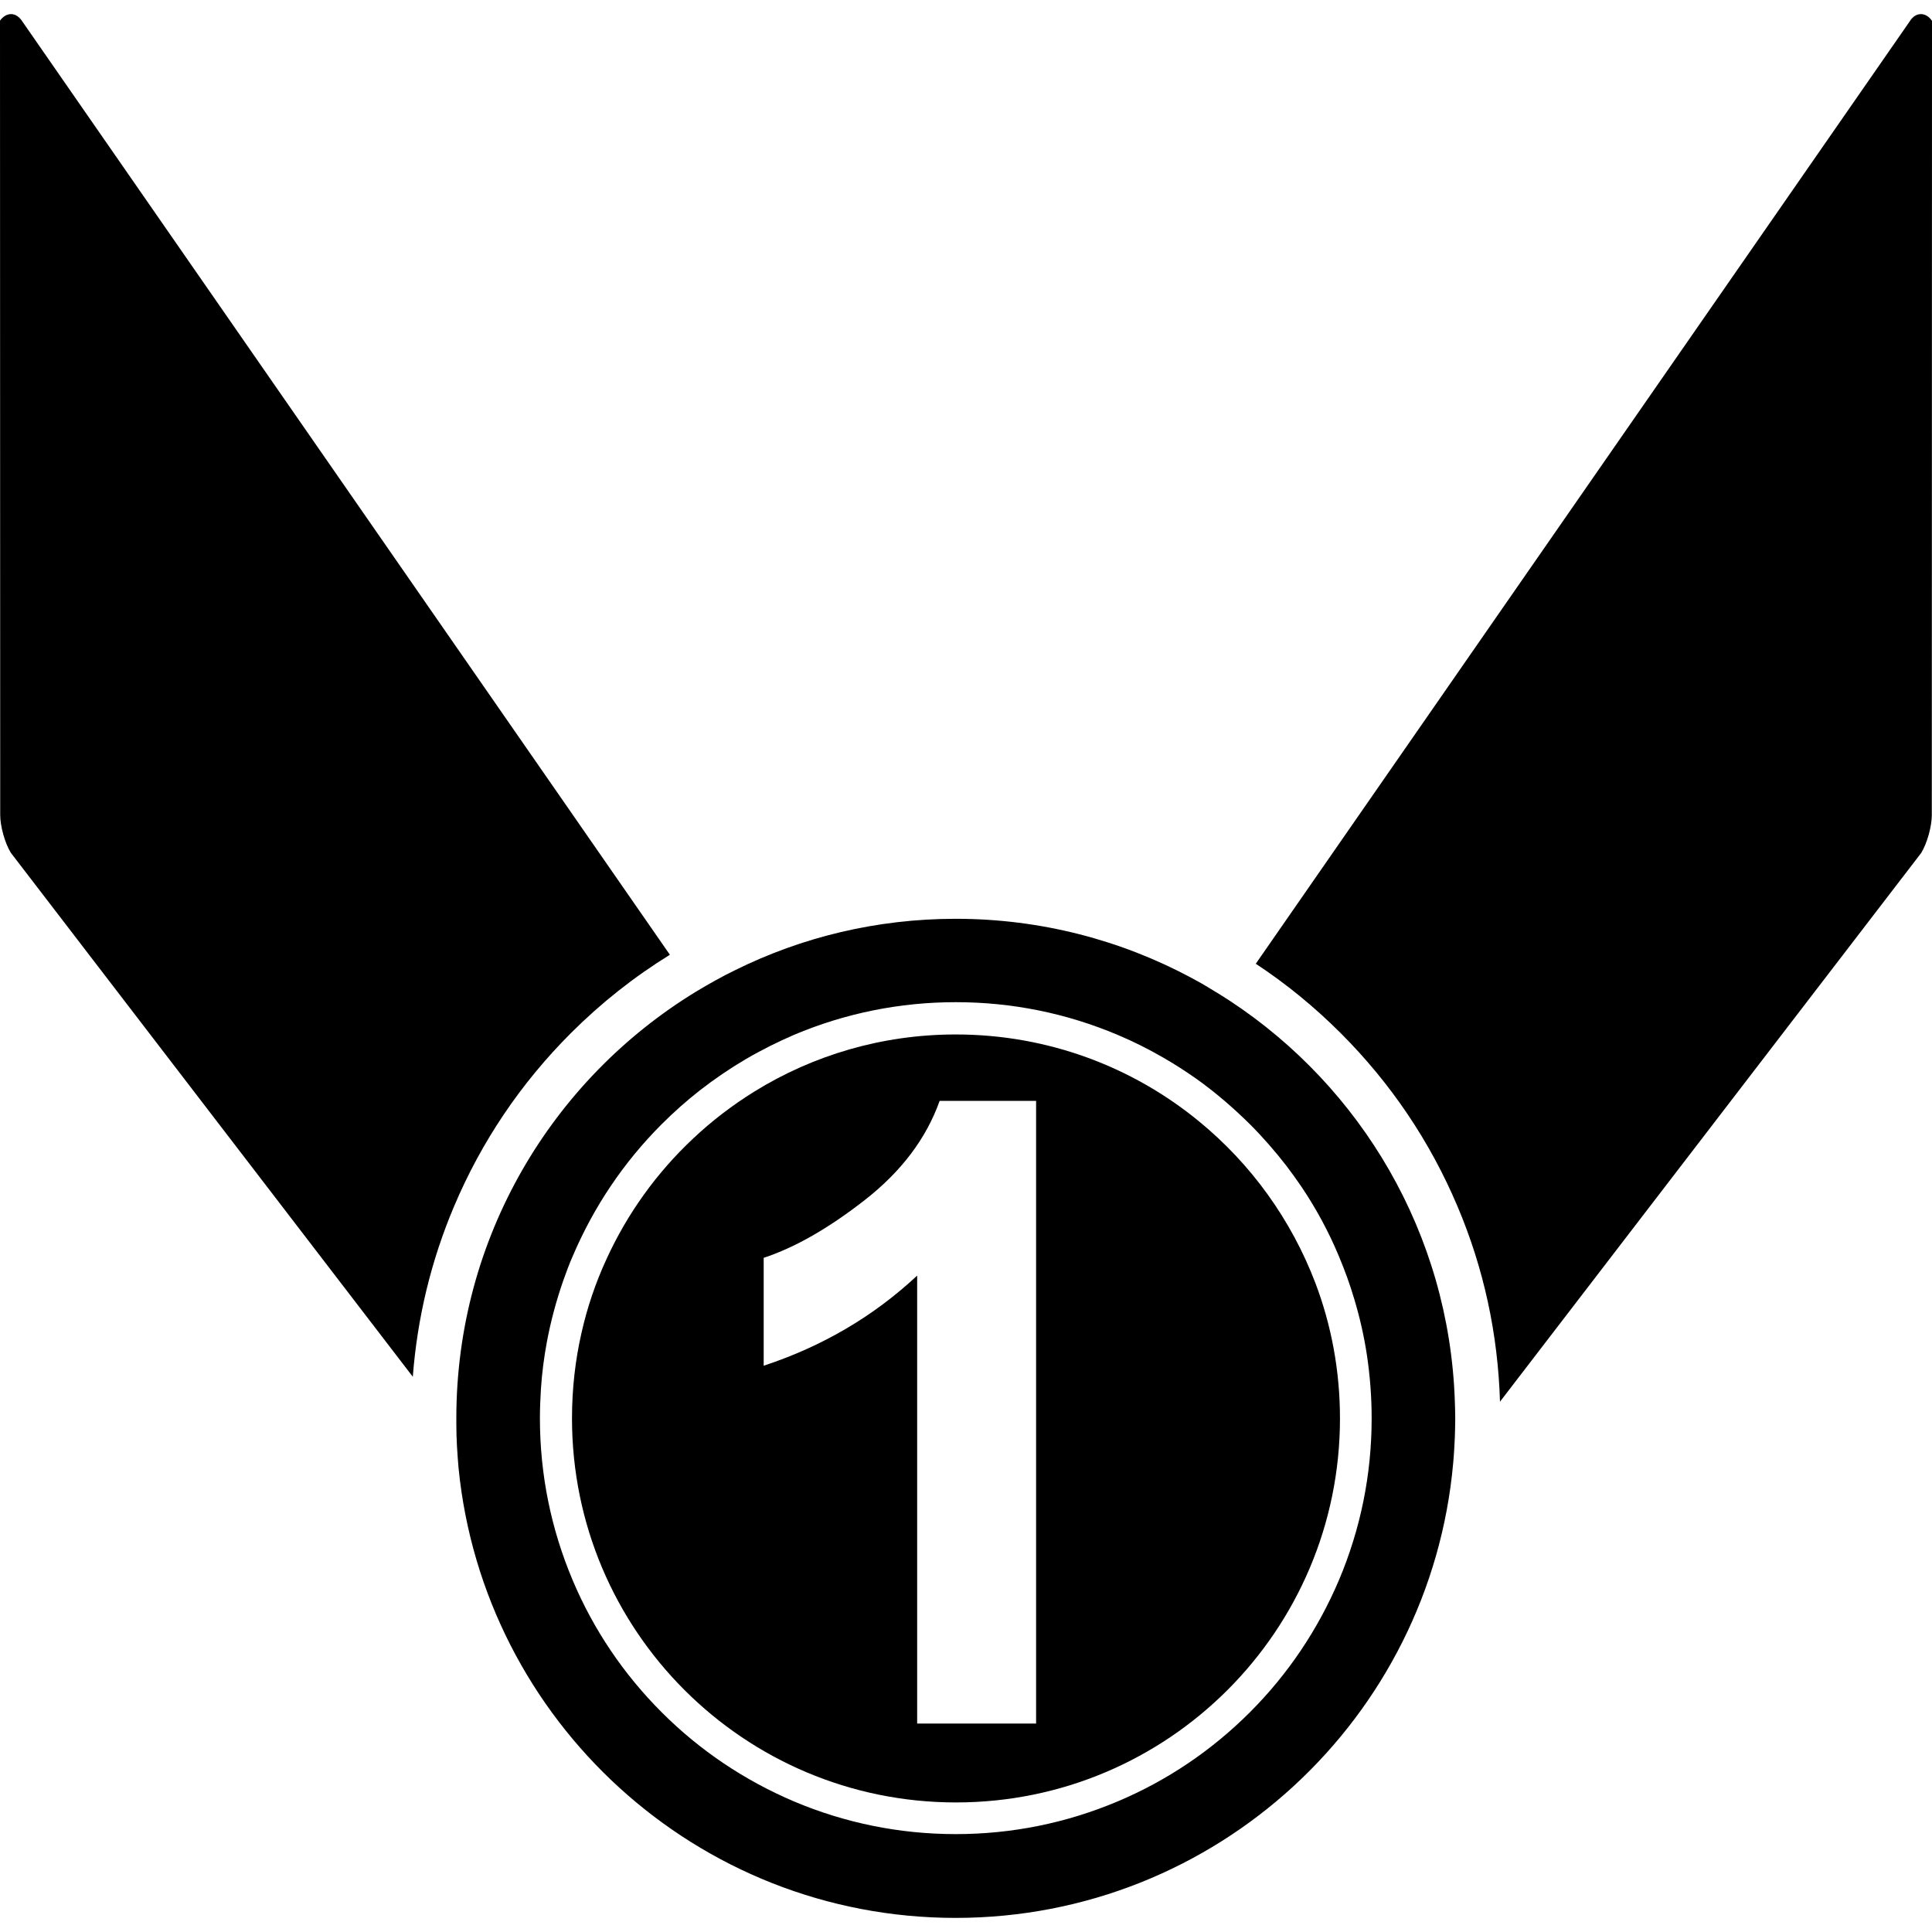 <?xml version="1.0" encoding="iso-8859-1"?>
<!-- Generator: Adobe Illustrator 16.0.0, SVG Export Plug-In . SVG Version: 6.00 Build 0)  -->
<!DOCTYPE svg PUBLIC "-//W3C//DTD SVG 1.1//EN" "http://www.w3.org/Graphics/SVG/1.1/DTD/svg11.dtd">
<svg version="1.1" id="Capa_1" xmlns="http://www.w3.org/2000/svg" xmlns:xlink="http://www.w3.org/1999/xlink" x="0px" y="0px"
	 width="945.4px" height="945.4px" viewBox="0 0 945.4 945.4" style="enable-background:new 0 0 945.4 945.4;" xml:space="preserve"
	>
<g>
	<g>
		<path d="M222.2,590.3c13.4-31.699,32.6-60.199,57.1-84.699c14.8-14.801,31-27.601,48.5-38.4L11,10.6C9.5,8.2,7.5,6.9,5.4,6.9
			C3.5,6.9,1.5,8,0,10.1l0.1,388.7c0,5.5,2.3,13.801,5.2,18.5L202,673.7C204.2,644.9,210.9,617,222.2,590.3z"/>
		<path d="M940,6.9c-2.1,0-4.1,1.2-5.6,3.7l-319.9,461c14.9,9.8,28.8,21.199,41.601,34c24.5,24.5,43.699,53,57.1,84.699
			c12.9,30.4,19.8,62.5,20.8,95.601l206.101-268.5c2.899-4.7,5.199-13,5.199-18.5L945.4,10.2C943.9,8,941.9,6.9,940,6.9z"/>
		<path d="M369.2,534.101c-10.8,6.699-20.9,14.399-30.1,23.1c-17.7,16.6-32.2,36.7-42.4,59.1c-5.2,11.301-9.3,23.301-12.1,35.7
			c-3.101,13.5-4.7,27.601-4.7,42.101C279.9,797.9,364,882,467.8,882c103.801,0,187.9-84.1,187.9-187.899
			c0-23.301-4.2-45.601-12-66.2c-11.9-31.2-31.6-58.4-57-79.2c-32.4-26.6-73.9-42.5-119-42.5
			C431.601,506.2,397.8,516.4,369.2,534.101z M507,843.4h-58.2V624.2c-21.3,19.9-46.3,34.6-75.1,44.1v-52.8
			c15.2-5,31.7-14.399,49.5-28.3s30-30,36.6-48.5H507V843.4L507,843.4z"/>
		<path d="M583,478.5c-34.3-18.399-73.6-28.899-115.3-28.899c-38.7,0-75.4,9-107.9,25.1c-3.3,1.6-6.6,3.3-9.8,5.1
			c-3.2,1.801-6.399,3.601-9.5,5.5c-70.4,43-117.2,120.4-117.2,208.7c0,0.8,0,1.601,0,2.5c0,3.7,0.1,7.4,0.3,11
			c0.2,3.7,0.5,7.3,0.8,11c12.3,123.5,116.5,220,243.2,220c127.6,0,232.399-97.8,243.5-222.6c0.399-4.2,0.6-8.3,0.8-12.5
			c0.1-3.101,0.2-6.2,0.2-9.3c0-2.9-0.101-5.7-0.2-8.601c-2.8-81.899-45.9-153.5-110-195.7c-3.101-2-6.2-4-9.3-5.8
			C589.4,482,586.2,480.2,583,478.5z M611.601,550.101C618,556.5,624,563.4,629.5,570.5c2.601,3.4,5,6.8,7.4,10.3
			c7.2,10.7,13.3,22,18.3,34c2.9,6.9,5.4,13.801,7.5,20.9c2.7,9,4.8,18.2,6.2,27.5c1.5,10.1,2.3,20.4,2.3,30.8
			c0,27.5-5.4,54.101-16,79.2c-10.3,24.2-24.9,46-43.6,64.7c-18.7,18.7-40.5,33.399-64.7,43.6c-25.101,10.601-51.8,16-79.2,16
			s-54.1-5.399-79.2-16c-24.2-10.3-46-24.899-64.7-43.6c-18.699-18.7-33.399-40.5-43.6-64.7c-10.6-25.1-16-51.8-16-79.2
			c0-4.8,0.2-9.6,0.5-14.399c0.5-7.7,1.5-15.4,2.9-22.9c1.9-10.2,4.6-20.2,8-30c1.4-4,2.9-8,4.6-11.9
			c10.3-24.199,24.9-46,43.6-64.699c5.9-5.9,12.101-11.4,18.601-16.5c7.2-5.601,14.7-10.7,22.5-15.301c3.899-2.3,7.899-4.399,12-6.5
			c3.8-1.899,7.7-3.699,11.6-5.399c25.101-10.601,51.8-16,79.2-16c27.5,0,54.1,5.399,79.2,16c7.6,3.2,15,6.899,22.1,11
			c5.601,3.2,11,6.7,16.3,10.399C594.7,534.5,603.4,542,611.601,550.101z"/>
	</g>
</g>
<g>
</g>
<g>
</g>
<g>
</g>
<g>
</g>
<g>
</g>
<g>
</g>
<g>
</g>
<g>
</g>
<g>
</g>
<g>
</g>
<g>
</g>
<g>
</g>
<g>
</g>
<g>
</g>
<g>
</g>
</svg>
